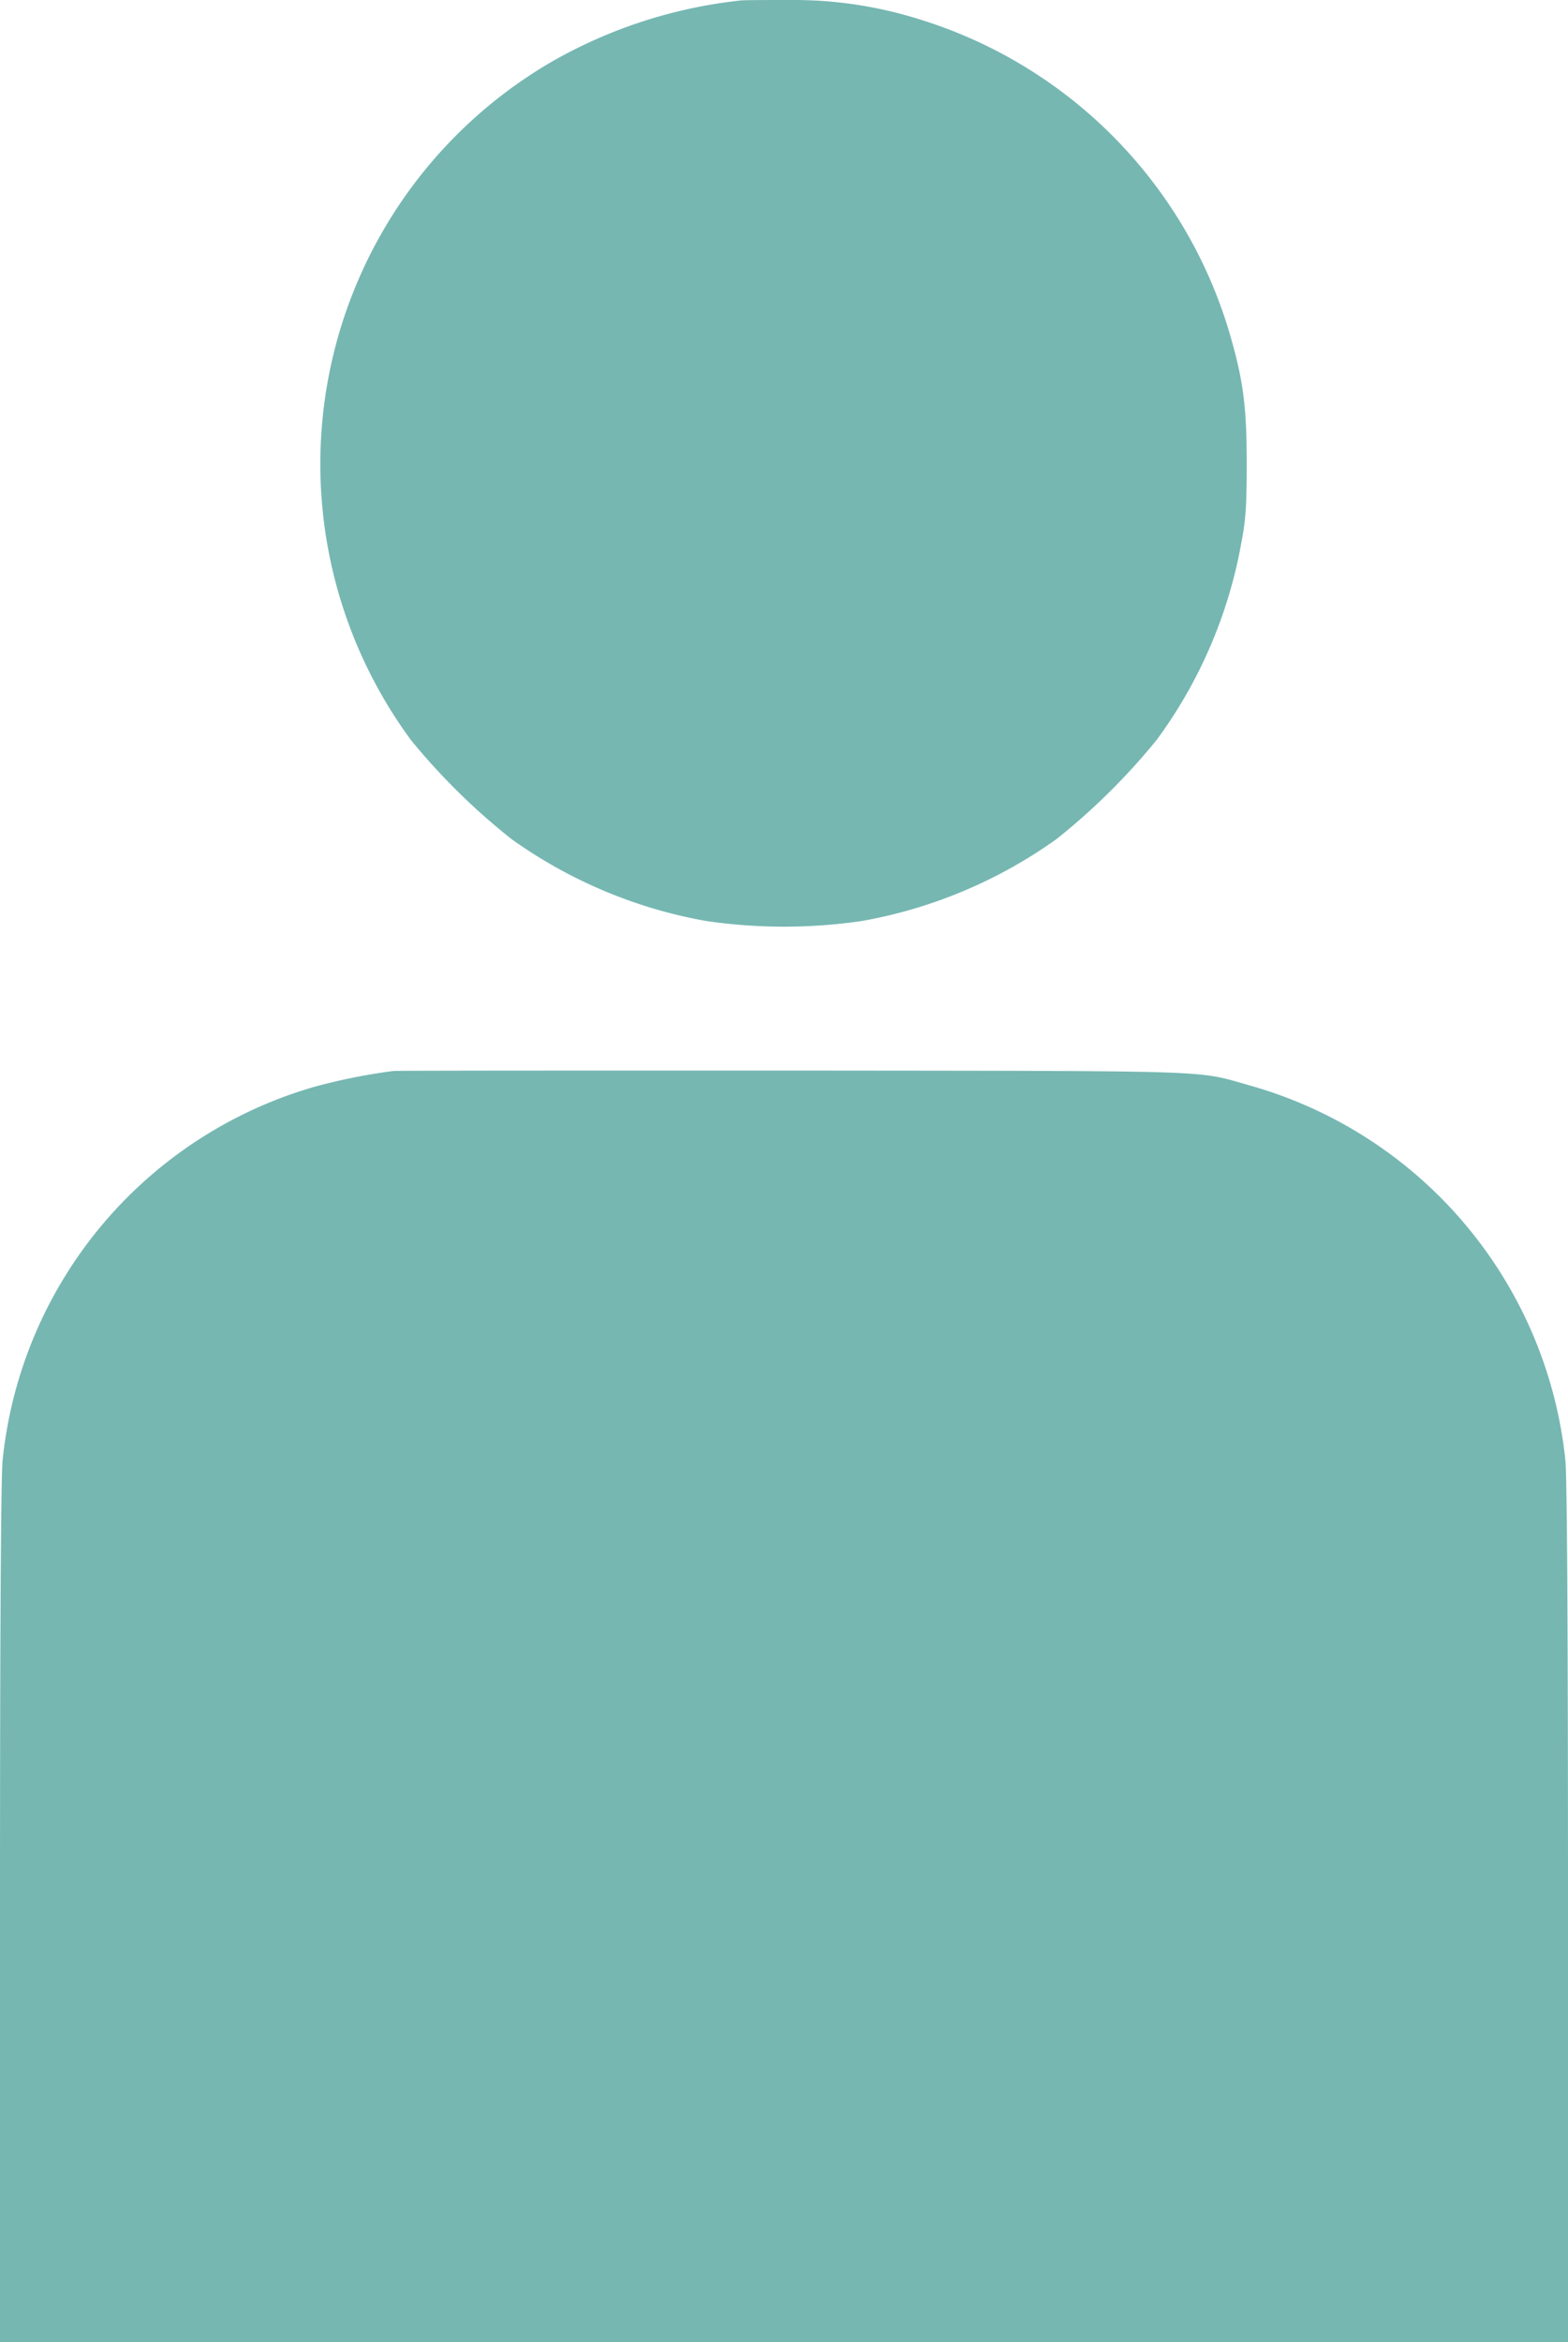 <svg id="Layer_1" data-name="Layer 1" xmlns="http://www.w3.org/2000/svg" viewBox="0 0 200 298.65"><path d="M94.48.06A61.79,61.79,0,0,0,70.15,8a59.35,59.35,0,0,0-17.7,86.41A83.29,83.29,0,0,0,65.25,107,61,61,0,0,0,90,117.43a68.39,68.39,0,0,0,20,0A61,61,0,0,0,134.75,107a83.29,83.29,0,0,0,12.8-12.67,60.24,60.24,0,0,0,10.79-25.15c.56-2.89.68-4.73.68-10.13,0-7.48-.49-10.92-2.39-17.24A59.51,59.51,0,0,0,117.27,2.46,53.32,53.32,0,0,0,101.07,0C98,0,95.06,0,94.48.06Z" fill="#76b7b2"/><path d="M50.15,136.57a75.24,75.24,0,0,0-10,2A55.41,55.41,0,0,0,.34,186.14c-.22,2-.34,21.13-.34,57.76v54.75H200V243.9c0-36.35-.12-55.77-.34-57.76a55.64,55.64,0,0,0-40.15-47.7c-7.12-2-3.13-1.87-58.28-1.93C73.65,136.51,50.67,136.51,50.15,136.57Z" fill="#76b7b2"/></svg>